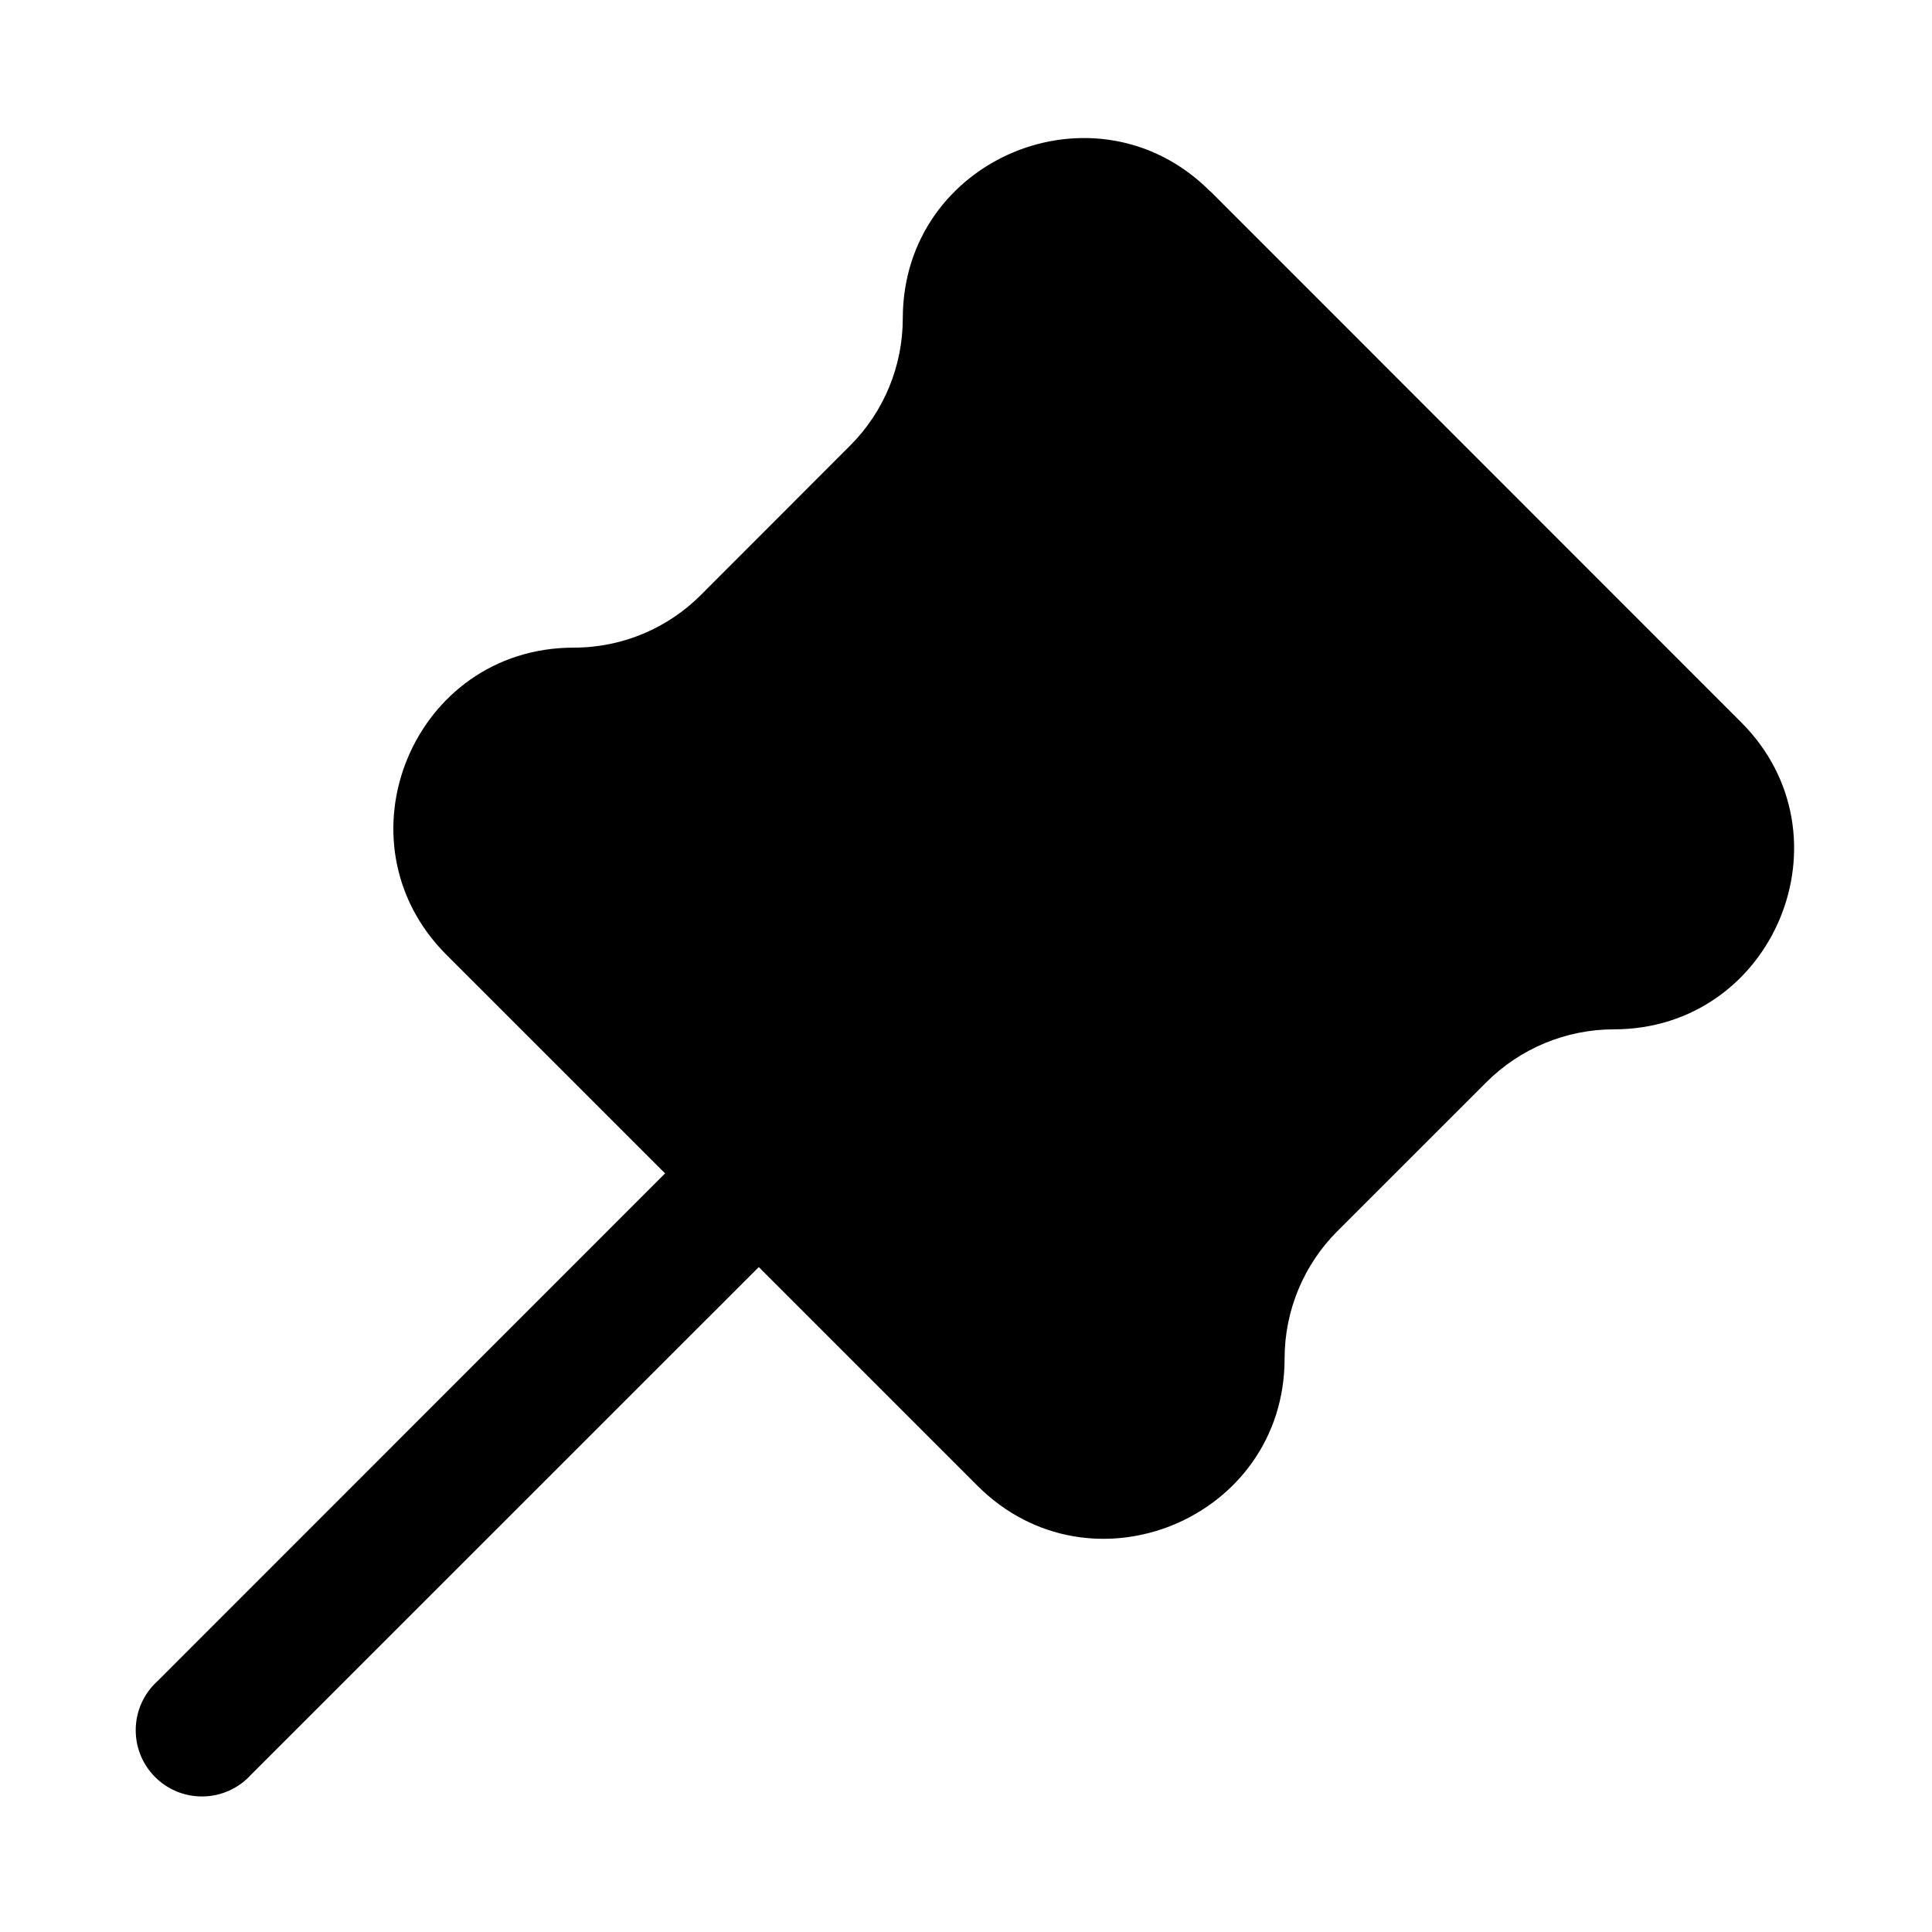 <!-- Generated by IcoMoon.io -->
<svg version="1.1" xmlns="http://www.w3.org/2000/svg" width="32" height="32" viewBox="0 0 32 32">
<path d="M20.041 3.166c-1.877-1.879-5.088-0.548-5.088 2.108 0 0.791-0.315 1.55-0.873 2.107l-2.468 2.471c-0.54 0.541-1.286 0.875-2.11 0.875-0 0-0 0-0 0v0c-2.656 0-3.986 3.209-2.107 5.088l3.621 3.62-8.407 8.409c-0.222 0.202-0.361 0.491-0.361 0.814 0 0.606 0.491 1.097 1.097 1.097 0.322 0 0.612-0.139 0.813-0.36l0.001-0.001 8.409-8.407 3.621 3.621c1.879 1.879 5.088 0.548 5.088-2.107 0-0.791 0.315-1.55 0.873-2.108l2.469-2.468c0.56-0.56 1.319-0.875 2.11-0.876 2.656 0 3.986-3.212 2.108-5.088l-8.793-8.796z"></path>
</svg>
